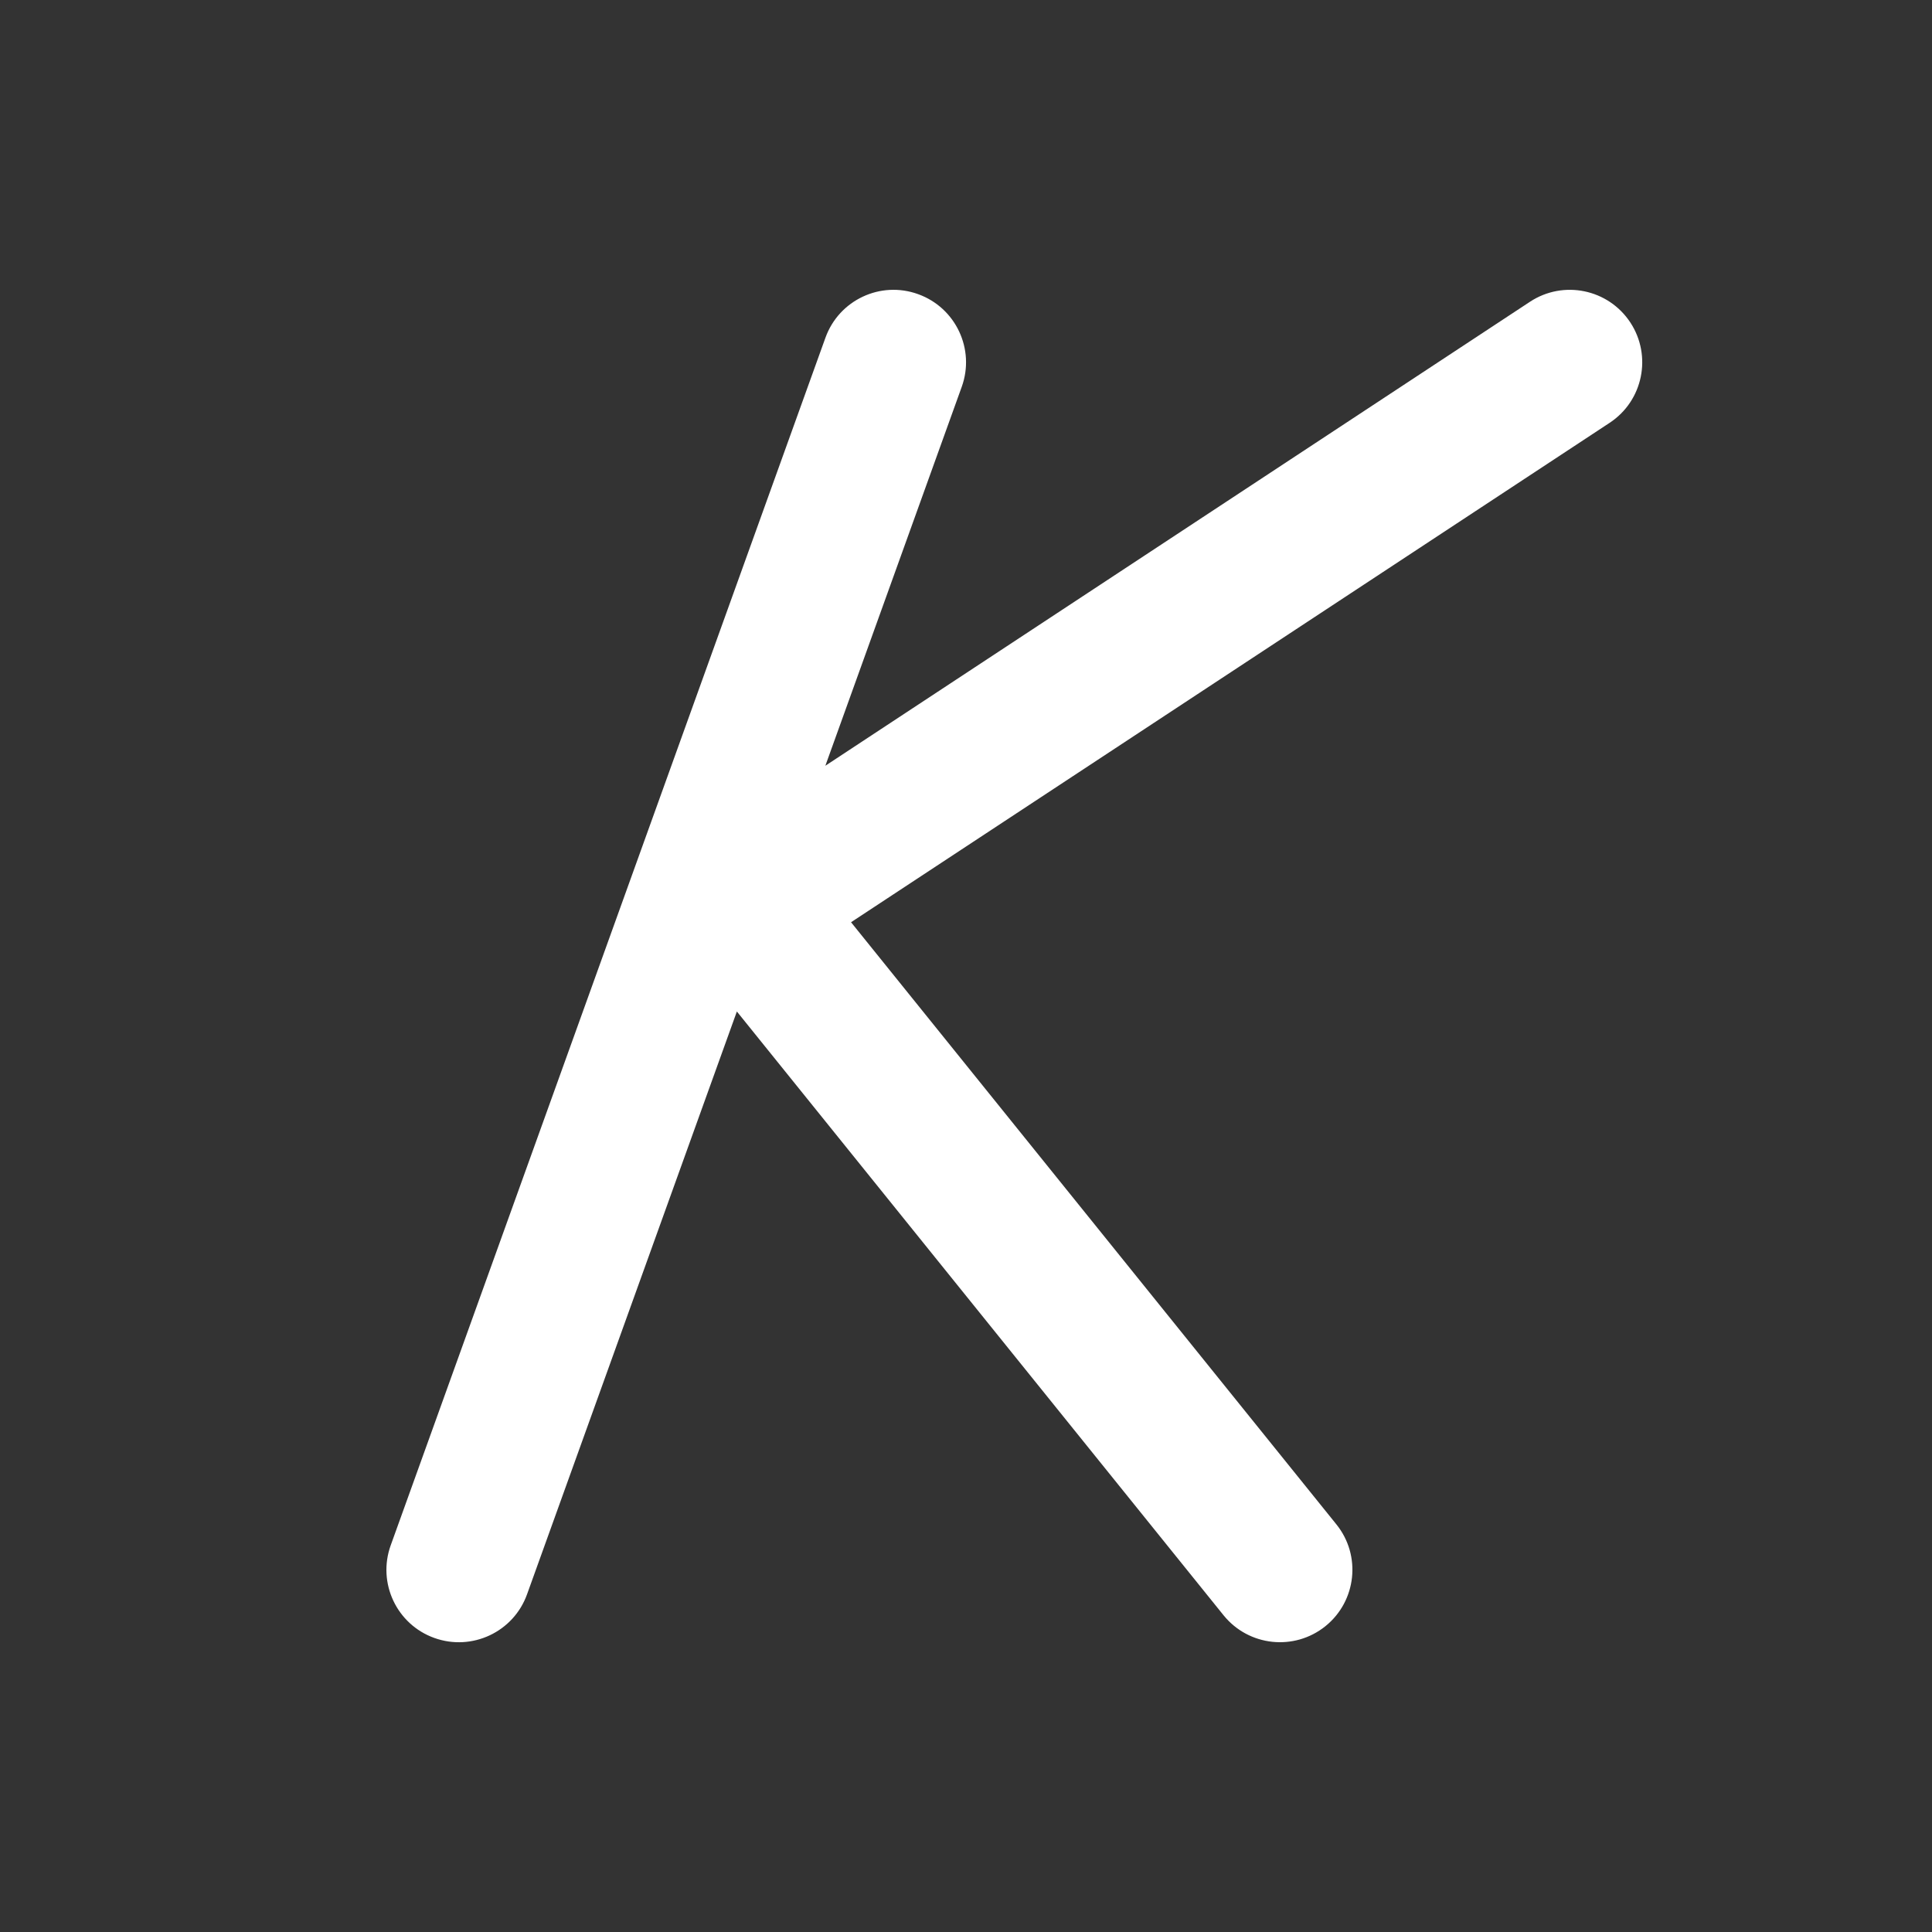 <svg width="20" height="20" viewBox="0 0 20 20" fill="none" xmlns="http://www.w3.org/2000/svg">
<rect x="0" y="0" width="20" height="20" fill="#333333" stroke="none"/>
<path d="M9.956 4.004C10.096 3.615 9.894 3.185 9.504 3.045C9.115 2.904 8.685 3.106 8.545 3.496L4.045 15.996C3.904 16.386 4.106 16.816 4.496 16.956C4.886 17.096 5.316 16.894 5.456 16.504L7.628 10.471L12.666 16.721C12.926 17.043 13.398 17.094 13.721 16.834C14.043 16.574 14.094 16.102 13.834 15.78L8.81 9.547L16.663 4.377C17.009 4.149 17.104 3.684 16.877 3.338C16.649 2.992 16.184 2.896 15.838 3.124L8.544 7.927L9.956 4.004Z" fill="#ffffff"/>
</svg>
